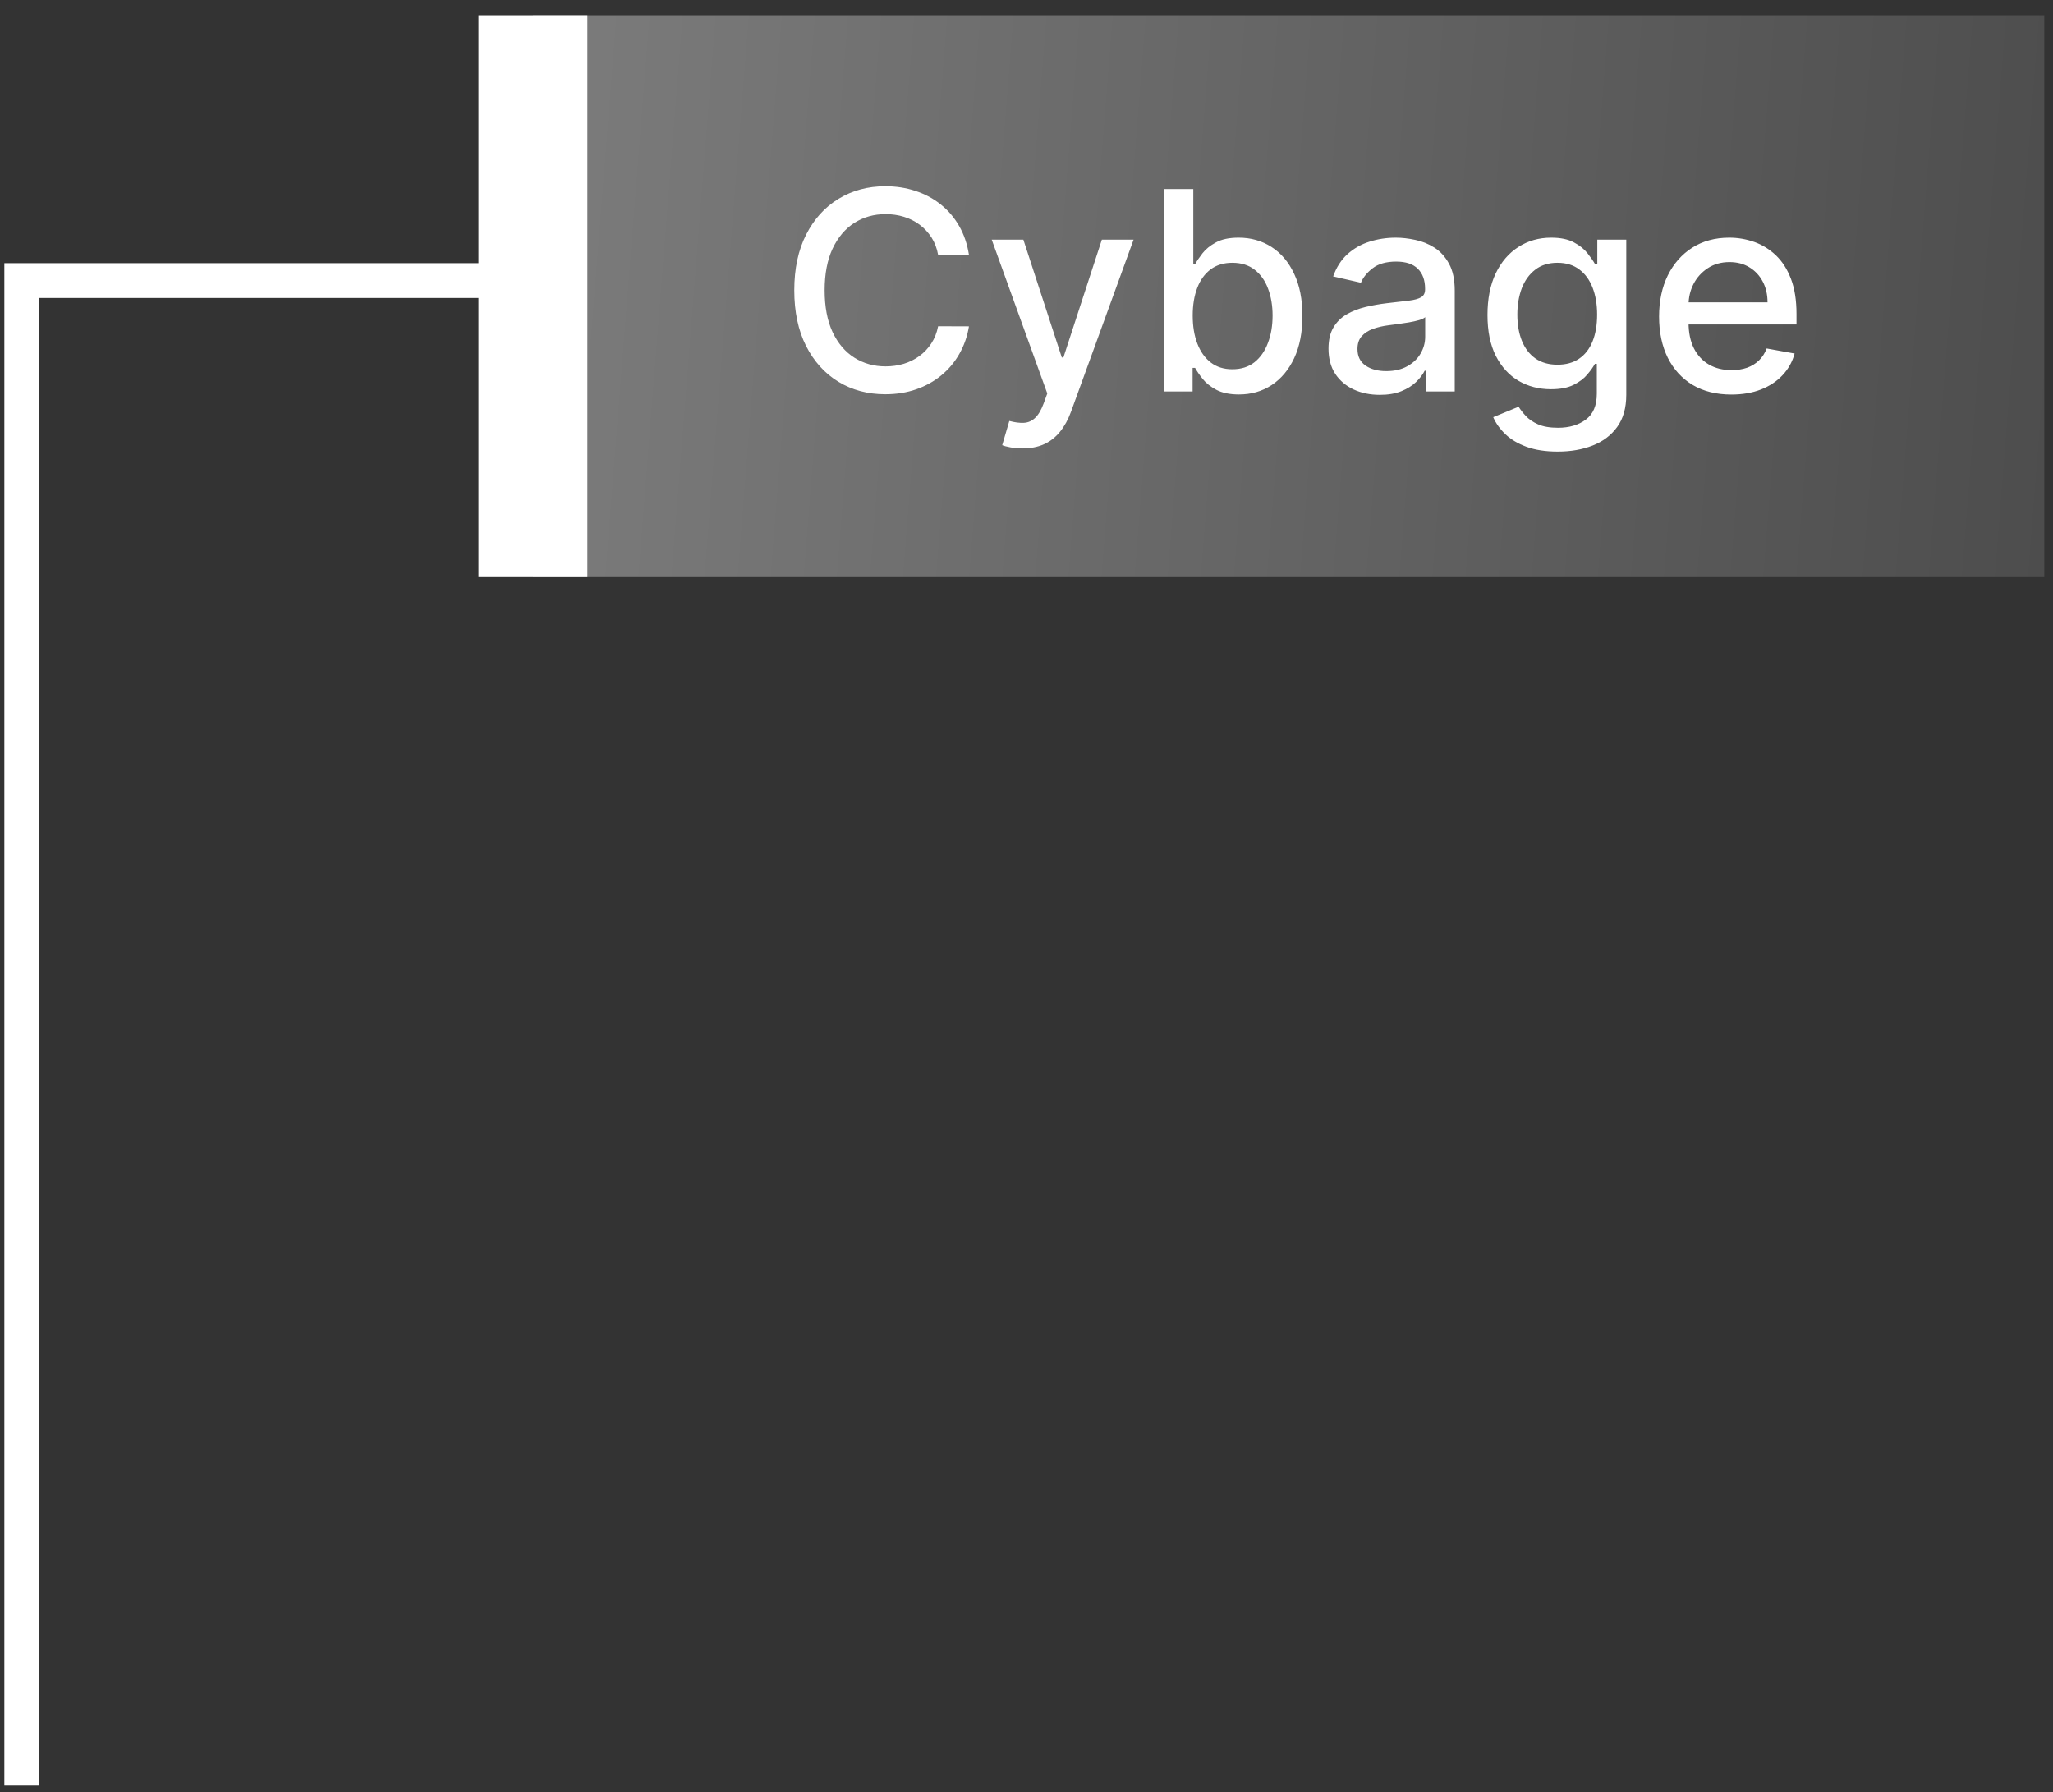 <svg width="118" height="103" viewBox="0 0 118 103" fill="none" xmlns="http://www.w3.org/2000/svg">
<rect x="0" y="0" width="118" height="103" fill="#333333" stroke="none"/>
<path d="M38.75 16.125H1.25V102.625" stroke="white" stroke-width="2"/>
<rect x="30.631" y="0.875" width="86.868" height="32.25" fill="url(#paint0_linear_550_55)"/>
<rect x="27.5" y="0.875" width="6.26" height="32.25" fill="white"/>
<path d="M55.693 14.648H53.92C53.852 14.269 53.725 13.936 53.54 13.648C53.354 13.36 53.127 13.116 52.858 12.915C52.589 12.714 52.288 12.562 51.955 12.46C51.625 12.358 51.275 12.307 50.903 12.307C50.233 12.307 49.633 12.475 49.102 12.812C48.576 13.15 48.159 13.644 47.852 14.296C47.549 14.947 47.398 15.742 47.398 16.682C47.398 17.629 47.549 18.428 47.852 19.079C48.159 19.731 48.578 20.224 49.108 20.557C49.638 20.89 50.235 21.057 50.898 21.057C51.265 21.057 51.614 21.008 51.943 20.909C52.276 20.807 52.578 20.657 52.847 20.46C53.115 20.263 53.343 20.023 53.528 19.739C53.718 19.451 53.849 19.121 53.92 18.75L55.693 18.756C55.599 19.328 55.415 19.854 55.142 20.335C54.873 20.812 54.526 21.225 54.102 21.574C53.682 21.919 53.201 22.186 52.659 22.375C52.117 22.564 51.526 22.659 50.886 22.659C49.879 22.659 48.981 22.421 48.193 21.943C47.405 21.462 46.784 20.775 46.33 19.881C45.879 18.987 45.653 17.921 45.653 16.682C45.653 15.439 45.881 14.373 46.335 13.483C46.79 12.589 47.411 11.903 48.199 11.426C48.987 10.945 49.883 10.704 50.886 10.704C51.504 10.704 52.08 10.794 52.614 10.972C53.151 11.146 53.635 11.403 54.062 11.744C54.49 12.081 54.845 12.494 55.125 12.983C55.405 13.468 55.595 14.023 55.693 14.648ZM58.763 25.773C58.509 25.773 58.278 25.752 58.07 25.71C57.861 25.672 57.706 25.631 57.604 25.585L58.013 24.193C58.323 24.276 58.6 24.312 58.842 24.301C59.085 24.29 59.299 24.199 59.484 24.028C59.674 23.858 59.84 23.579 59.984 23.193L60.195 22.614L57.001 13.773H58.82L61.03 20.546H61.121L63.331 13.773H65.155L61.558 23.665C61.392 24.119 61.179 24.504 60.922 24.818C60.664 25.136 60.358 25.375 60.001 25.534C59.645 25.693 59.233 25.773 58.763 25.773ZM66.888 22.5V10.864H68.587V15.188H68.689C68.787 15.006 68.93 14.796 69.115 14.557C69.301 14.318 69.558 14.11 69.888 13.932C70.217 13.75 70.653 13.659 71.195 13.659C71.899 13.659 72.528 13.837 73.081 14.193C73.634 14.549 74.068 15.062 74.382 15.733C74.7 16.403 74.859 17.21 74.859 18.153C74.859 19.097 74.702 19.905 74.388 20.579C74.073 21.25 73.642 21.767 73.092 22.131C72.543 22.491 71.916 22.671 71.212 22.671C70.681 22.671 70.248 22.581 69.91 22.403C69.577 22.225 69.316 22.017 69.126 21.778C68.937 21.54 68.791 21.328 68.689 21.142H68.547V22.5H66.888ZM68.553 18.136C68.553 18.75 68.642 19.288 68.82 19.75C68.998 20.212 69.255 20.574 69.592 20.835C69.93 21.093 70.342 21.222 70.831 21.222C71.338 21.222 71.763 21.087 72.104 20.818C72.445 20.546 72.702 20.176 72.876 19.71C73.055 19.244 73.144 18.72 73.144 18.136C73.144 17.561 73.056 17.044 72.882 16.585C72.712 16.127 72.454 15.765 72.109 15.5C71.769 15.235 71.342 15.102 70.831 15.102C70.338 15.102 69.922 15.229 69.581 15.483C69.244 15.737 68.988 16.091 68.814 16.546C68.64 17 68.553 17.53 68.553 18.136ZM79.307 22.693C78.754 22.693 78.254 22.591 77.807 22.386C77.36 22.178 77.006 21.877 76.744 21.483C76.487 21.089 76.358 20.606 76.358 20.034C76.358 19.542 76.453 19.136 76.642 18.818C76.831 18.5 77.087 18.248 77.409 18.062C77.731 17.877 78.091 17.737 78.489 17.642C78.886 17.547 79.292 17.475 79.704 17.426C80.227 17.366 80.651 17.316 80.977 17.278C81.303 17.237 81.54 17.171 81.688 17.079C81.835 16.989 81.909 16.841 81.909 16.636V16.597C81.909 16.1 81.769 15.716 81.489 15.443C81.212 15.171 80.799 15.034 80.25 15.034C79.678 15.034 79.227 15.161 78.898 15.415C78.572 15.665 78.347 15.943 78.222 16.25L76.625 15.886C76.814 15.356 77.091 14.928 77.454 14.602C77.822 14.273 78.244 14.034 78.722 13.886C79.199 13.735 79.701 13.659 80.227 13.659C80.576 13.659 80.945 13.701 81.335 13.784C81.729 13.864 82.097 14.011 82.438 14.227C82.782 14.443 83.064 14.752 83.284 15.153C83.504 15.551 83.614 16.068 83.614 16.704V22.5H81.954V21.307H81.886C81.776 21.526 81.612 21.742 81.392 21.954C81.172 22.167 80.89 22.343 80.546 22.483C80.201 22.623 79.788 22.693 79.307 22.693ZM79.676 21.329C80.146 21.329 80.547 21.237 80.881 21.051C81.218 20.866 81.474 20.623 81.648 20.324C81.826 20.021 81.915 19.697 81.915 19.352V18.227C81.854 18.288 81.737 18.345 81.562 18.398C81.392 18.447 81.197 18.491 80.977 18.528C80.758 18.562 80.544 18.595 80.335 18.625C80.127 18.651 79.953 18.674 79.812 18.693C79.483 18.735 79.182 18.805 78.909 18.903C78.64 19.002 78.424 19.144 78.261 19.329C78.102 19.511 78.023 19.754 78.023 20.057C78.023 20.477 78.178 20.796 78.489 21.011C78.799 21.224 79.195 21.329 79.676 21.329ZM89.535 25.954C88.842 25.954 88.246 25.864 87.746 25.682C87.249 25.5 86.844 25.259 86.53 24.96C86.215 24.661 85.981 24.333 85.825 23.977L87.285 23.375C87.388 23.542 87.524 23.718 87.695 23.903C87.869 24.093 88.104 24.254 88.399 24.386C88.698 24.519 89.083 24.585 89.553 24.585C90.197 24.585 90.729 24.428 91.149 24.114C91.57 23.803 91.78 23.307 91.78 22.625V20.909H91.672C91.57 21.095 91.422 21.301 91.229 21.528C91.039 21.756 90.778 21.953 90.445 22.119C90.111 22.286 89.678 22.369 89.144 22.369C88.454 22.369 87.833 22.208 87.28 21.886C86.731 21.561 86.295 21.081 85.973 20.449C85.655 19.812 85.496 19.03 85.496 18.102C85.496 17.174 85.653 16.379 85.967 15.716C86.285 15.053 86.721 14.546 87.274 14.193C87.827 13.837 88.454 13.659 89.155 13.659C89.697 13.659 90.134 13.75 90.467 13.932C90.801 14.11 91.06 14.318 91.246 14.557C91.435 14.796 91.581 15.006 91.683 15.188H91.808V13.773H93.473V22.693C93.473 23.443 93.299 24.059 92.95 24.54C92.602 25.021 92.13 25.377 91.535 25.608C90.945 25.839 90.278 25.954 89.535 25.954ZM89.519 20.96C90.007 20.96 90.42 20.847 90.757 20.619C91.098 20.388 91.356 20.059 91.53 19.631C91.708 19.199 91.797 18.682 91.797 18.079C91.797 17.492 91.71 16.975 91.535 16.528C91.361 16.081 91.106 15.733 90.769 15.483C90.431 15.229 90.015 15.102 89.519 15.102C89.007 15.102 88.581 15.235 88.24 15.5C87.899 15.761 87.642 16.117 87.467 16.568C87.297 17.019 87.212 17.523 87.212 18.079C87.212 18.651 87.299 19.153 87.473 19.585C87.647 20.017 87.905 20.354 88.246 20.597C88.59 20.839 89.015 20.96 89.519 20.96ZM99.513 22.676C98.653 22.676 97.912 22.492 97.291 22.125C96.674 21.754 96.197 21.233 95.859 20.562C95.526 19.888 95.359 19.099 95.359 18.193C95.359 17.299 95.526 16.511 95.859 15.829C96.197 15.148 96.666 14.616 97.269 14.233C97.874 13.85 98.583 13.659 99.394 13.659C99.886 13.659 100.363 13.741 100.825 13.903C101.287 14.066 101.702 14.322 102.07 14.671C102.437 15.019 102.727 15.472 102.939 16.028C103.151 16.581 103.257 17.254 103.257 18.046V18.648H96.32V17.375H101.592C101.592 16.928 101.501 16.532 101.32 16.188C101.138 15.839 100.882 15.564 100.553 15.364C100.227 15.163 99.844 15.062 99.405 15.062C98.928 15.062 98.511 15.18 98.155 15.415C97.803 15.646 97.53 15.949 97.337 16.324C97.147 16.695 97.053 17.099 97.053 17.534V18.528C97.053 19.112 97.155 19.608 97.359 20.017C97.568 20.426 97.858 20.739 98.229 20.954C98.6 21.167 99.034 21.273 99.53 21.273C99.852 21.273 100.145 21.227 100.411 21.136C100.676 21.042 100.905 20.901 101.098 20.716C101.291 20.53 101.439 20.301 101.541 20.028L103.149 20.318C103.02 20.792 102.789 21.206 102.456 21.562C102.126 21.915 101.712 22.189 101.212 22.386C100.715 22.579 100.149 22.676 99.513 22.676Z" fill="white"/>
<defs>
<linearGradient id="paint0_linear_550_55" x1="28.279" y1="7.203" x2="141.662" y2="16.155" gradientUnits="userSpaceOnUse">
<stop stop-color="#7D7D7D"/>
<stop offset="1" stop-color="#414141"/>
</linearGradient>
</defs>
</svg>
